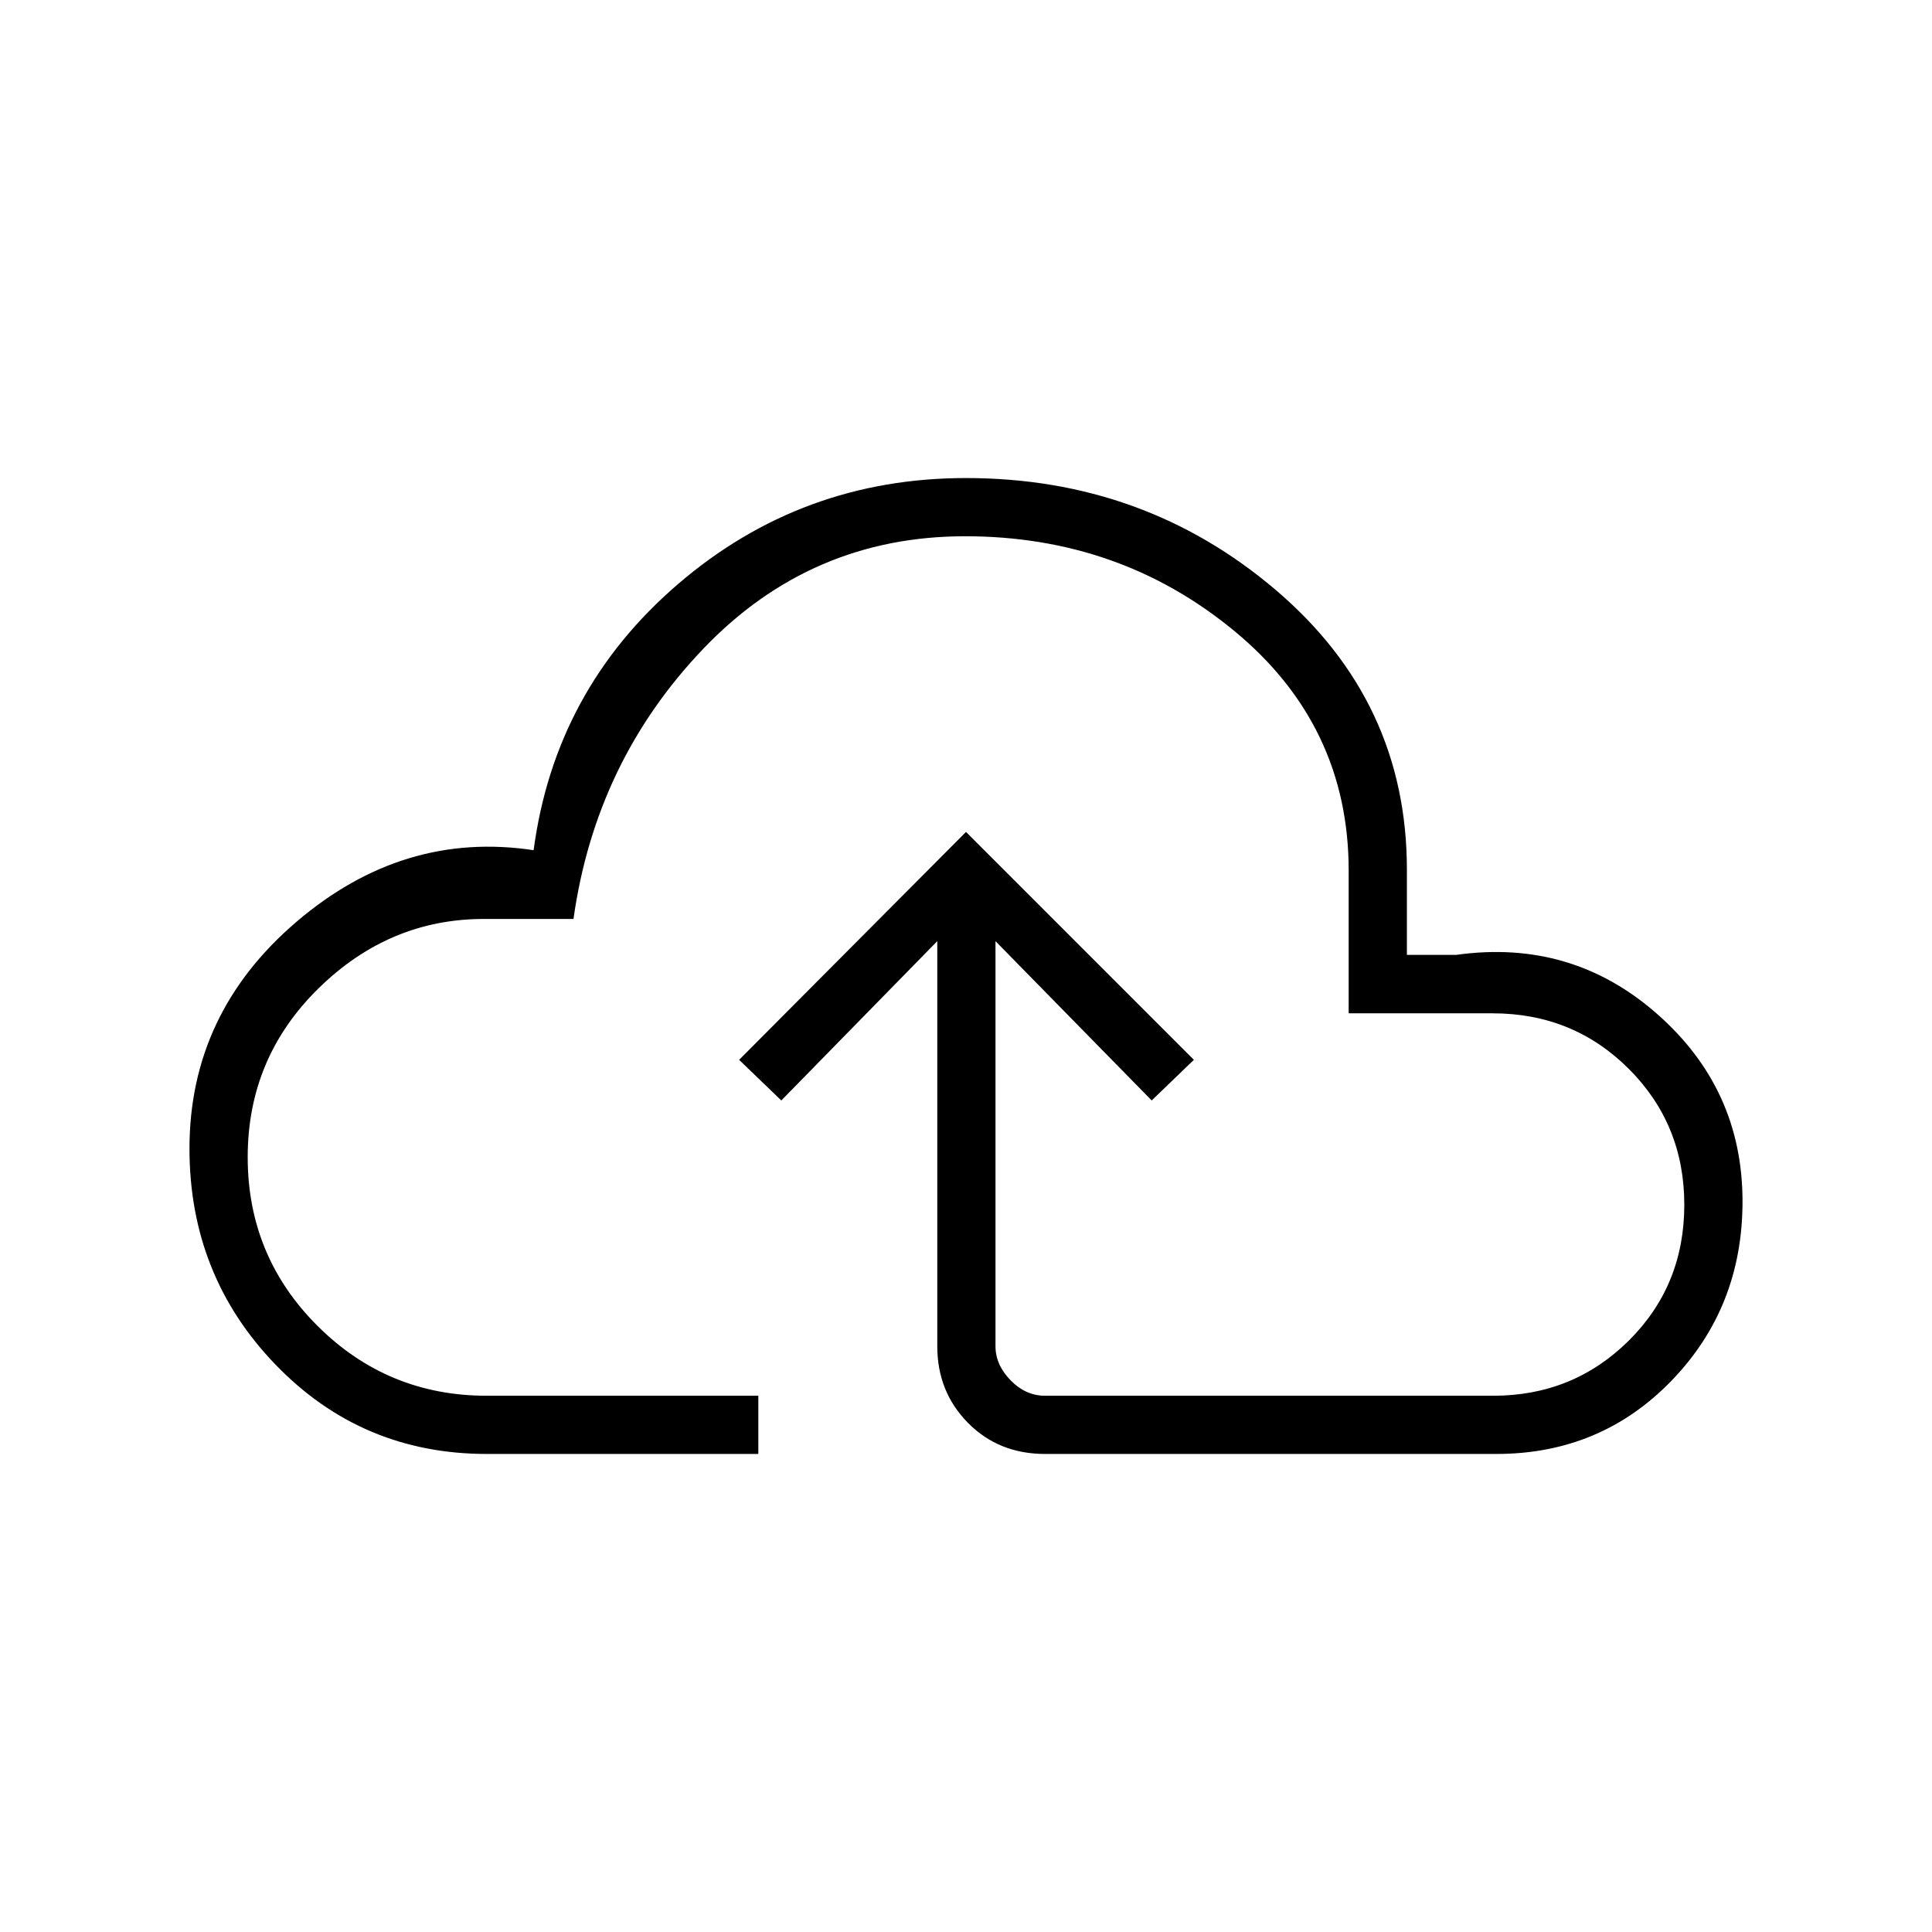 <svg xmlns="http://www.w3.org/2000/svg" height="20" viewBox="0 -960 960 960" width="20"><path d="M241.85-237.54q-62.07 0-104.88-44.32-42.82-44.32-42.82-107.43 0-67.21 53.12-112.63 53.11-45.43 117.88-35.62 10.64-79.82 71.91-132.37 61.26-52.55 142.94-52.55 88.48 0 153.78 55.5t65.3 139.08v42.34h24.61q57.23-8 99.69 29.33 42.47 37.33 42.47 93.22 0 52.55-35.23 89-35.24 36.45-87.04 36.45H519.27q-23.05 0-38.29-15.45-15.25-15.45-15.25-38.09v-201.27l-77.5 79.16-20.96-20.19L480-546.62l113.23 113.24-20.96 20.19-77.62-79.16v201.27q0 9.23 7.5 16.93 7.5 7.69 17.12 7.69h222.71q39.75 0 67.35-27.39 27.59-27.38 27.59-67.52 0-39.98-27.61-67.55-27.62-27.57-67.62-27.57h-71.54v-70.89q0-72.24-56.94-119.2-56.94-46.96-133.64-46.96-76.71 0-130.16 55.96t-64.45 134.2h-44.52q-47.04 0-82.2 34.52-35.16 34.53-35.16 83.83t34.77 83.93q34.78 34.64 84 34.64h134.96v28.92H241.85ZM480-459.73Z"/></svg>